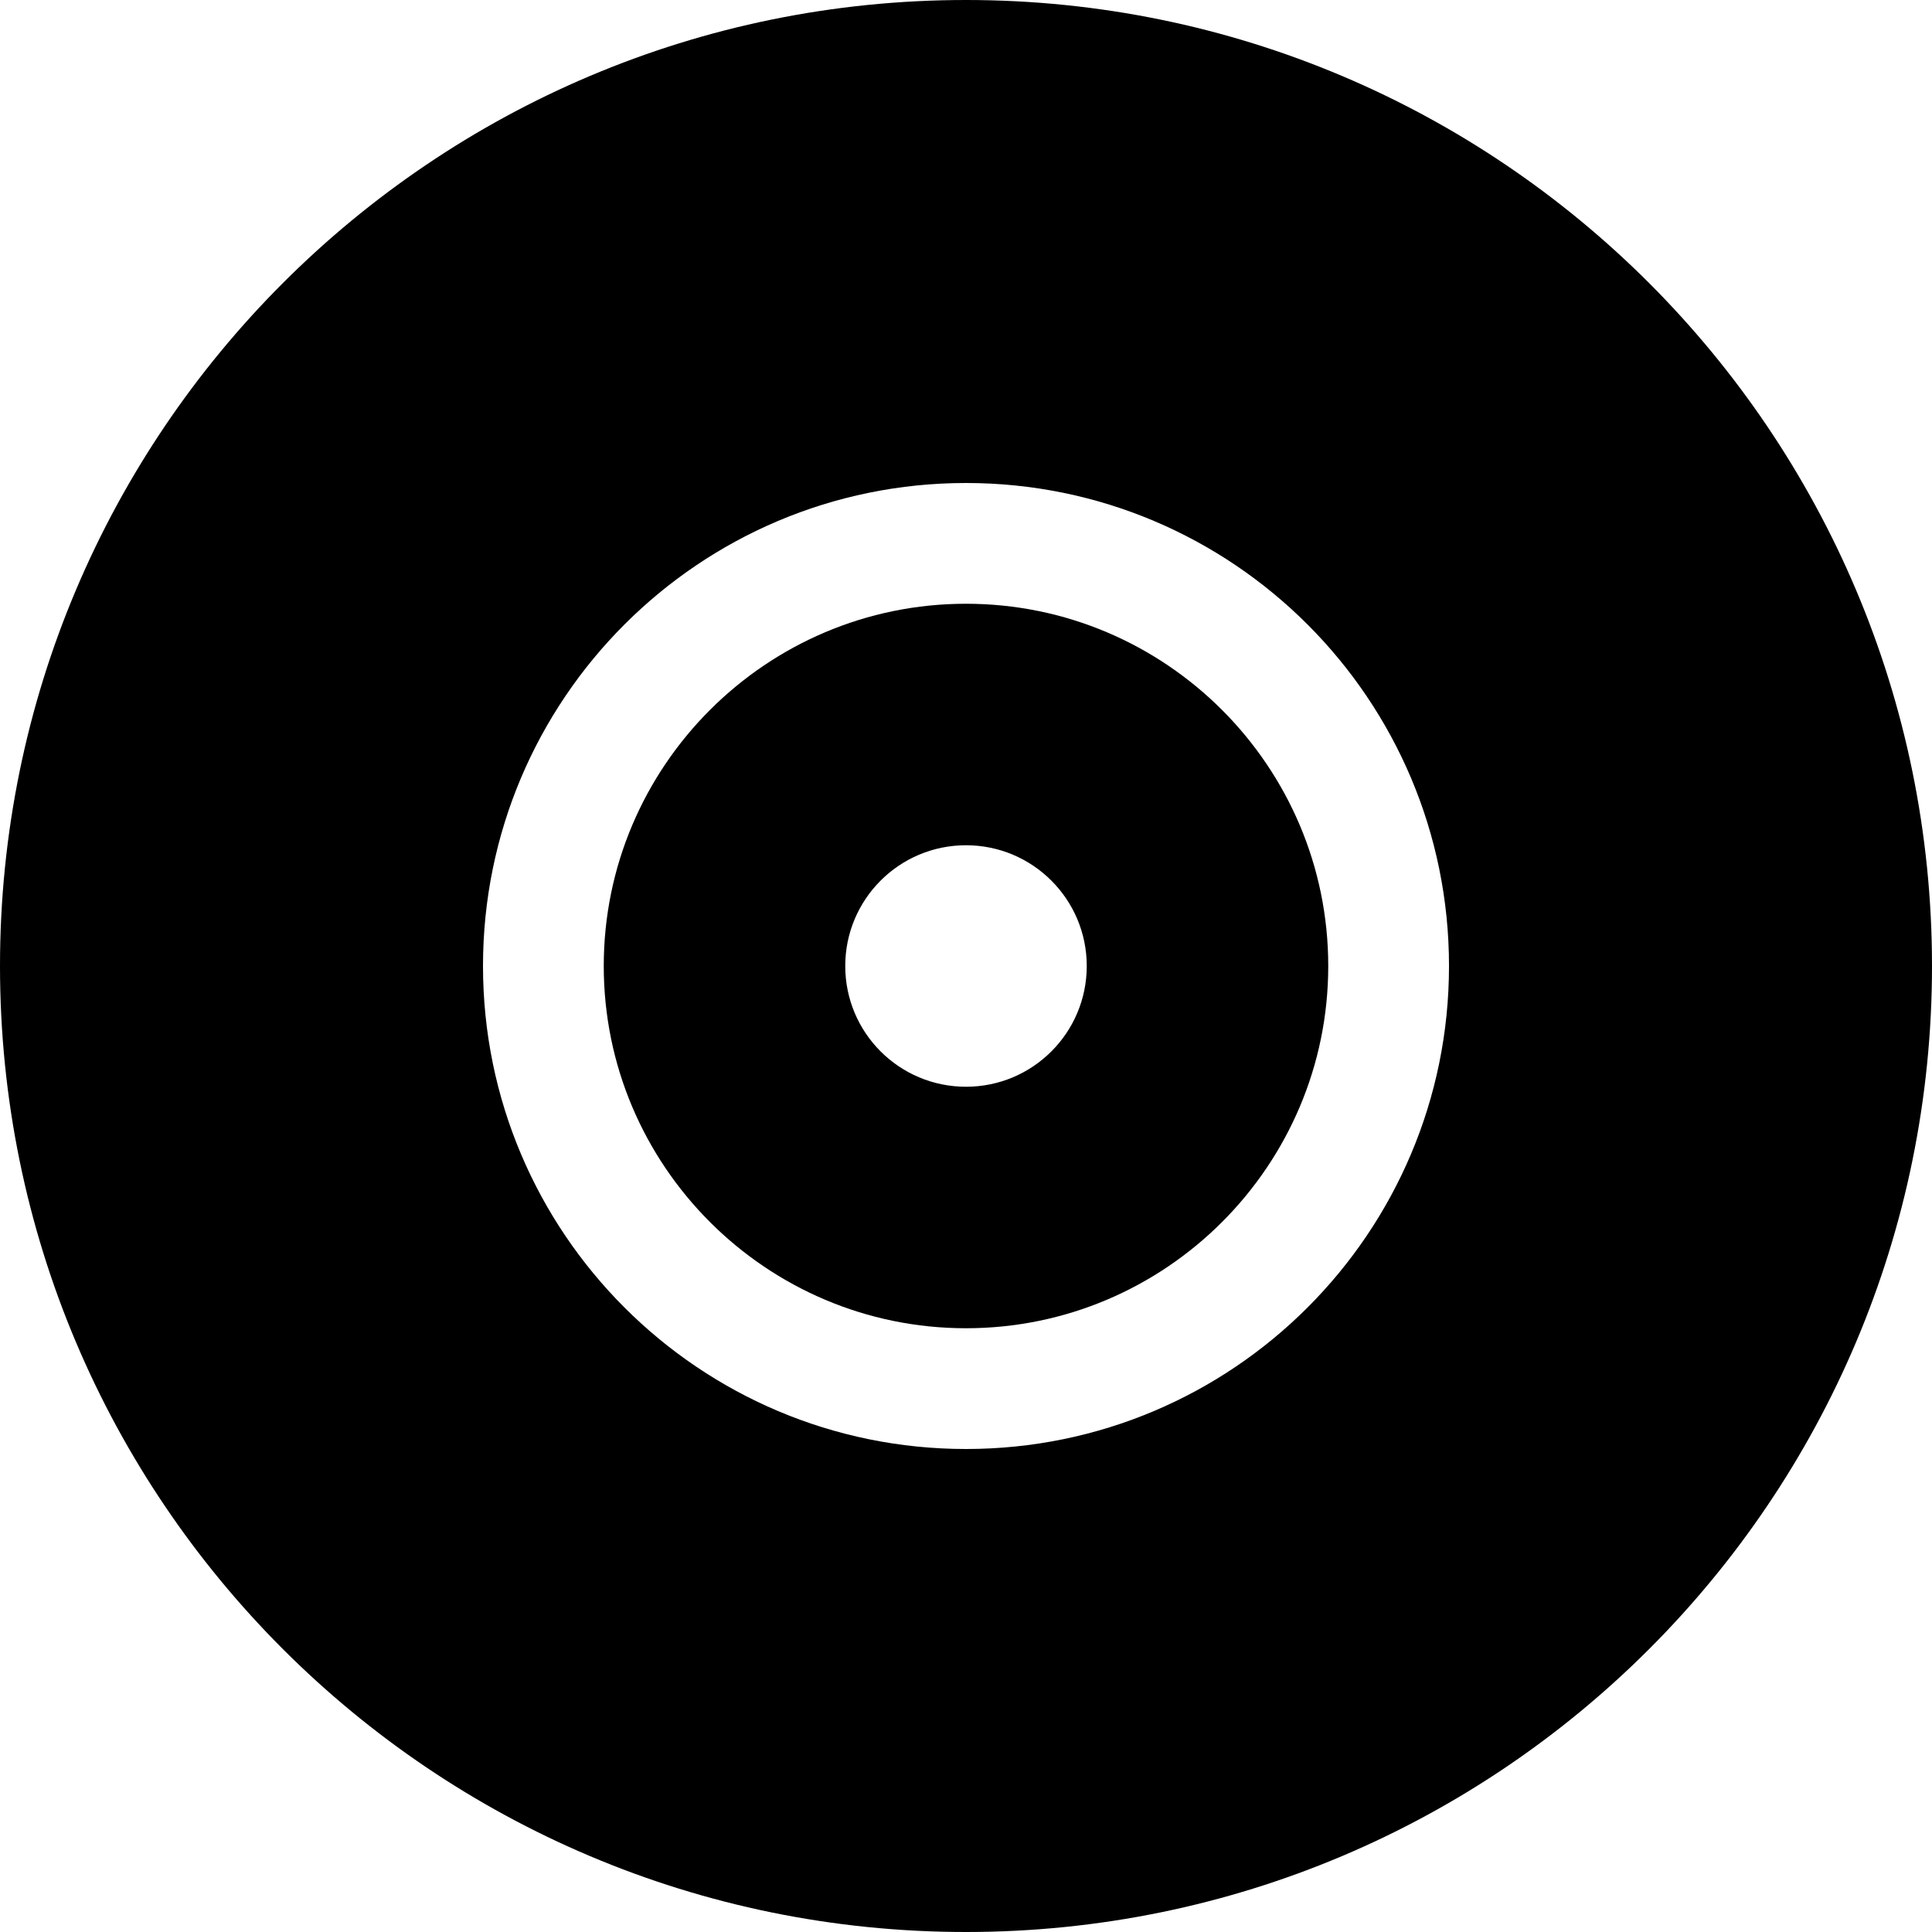 <?xml version="1.0" encoding="iso-8859-1"?>
<!-- Generator: Adobe Illustrator 17.0.0, SVG Export Plug-In . SVG Version: 6.00 Build 0)  -->
<!DOCTYPE svg PUBLIC "-//W3C//DTD SVG 1.1//EN" "http://www.w3.org/Graphics/SVG/1.1/DTD/svg11.dtd">
<svg version="1.1" id="Layer_1" xmlns="http://www.w3.org/2000/svg" xmlns:xlink="http://www.w3.org/1999/xlink" x="0px" y="0px"
	 width="32px" height="32px" viewBox="0 0 32 32" style="enable-background:new 0 0 32 32;" xml:space="preserve">
<g>
	<defs>
		<rect id="SVGID_1_" width="32" height="32"/>
	</defs>
	<clipPath id="SVGID_2_">
		<use xlink:href="#SVGID_1_"  style="overflow:visible;"/>
	</clipPath>
	<g style="clip-path:url(#SVGID_2_);">
		<defs>
			<rect id="SVGID_3_" width="32" height="32"/>
		</defs>
		<clipPath id="SVGID_4_">
			<use xlink:href="#SVGID_3_"  style="overflow:visible;"/>
		</clipPath>
		<path style="clip-path:url(#SVGID_4_);" d="M16,10c-3.309,0-6,2.691-6,6s2.691,6,6,6s6-2.691,6-6S19.309,10,16,10 M16,18
			c-1.106,0-2-0.895-2-2c0-1.104,0.894-2,2-2c1.105,0,2,0.896,2,2C18,17.105,17.105,18,16,18"/>
		<path style="clip-path:url(#SVGID_4_);" d="M16,0C7.164,0,0,7.166,0,16c0,8.84,7.164,16,16,16s16-7.16,16-16
			C32,7.166,24.836,0,16,0 M16,24c-4.418,0-8-3.582-8-8s3.582-8,8-8s8,3.582,8,8S20.418,24,16,24"/>
	</g>
</g>
</svg>
